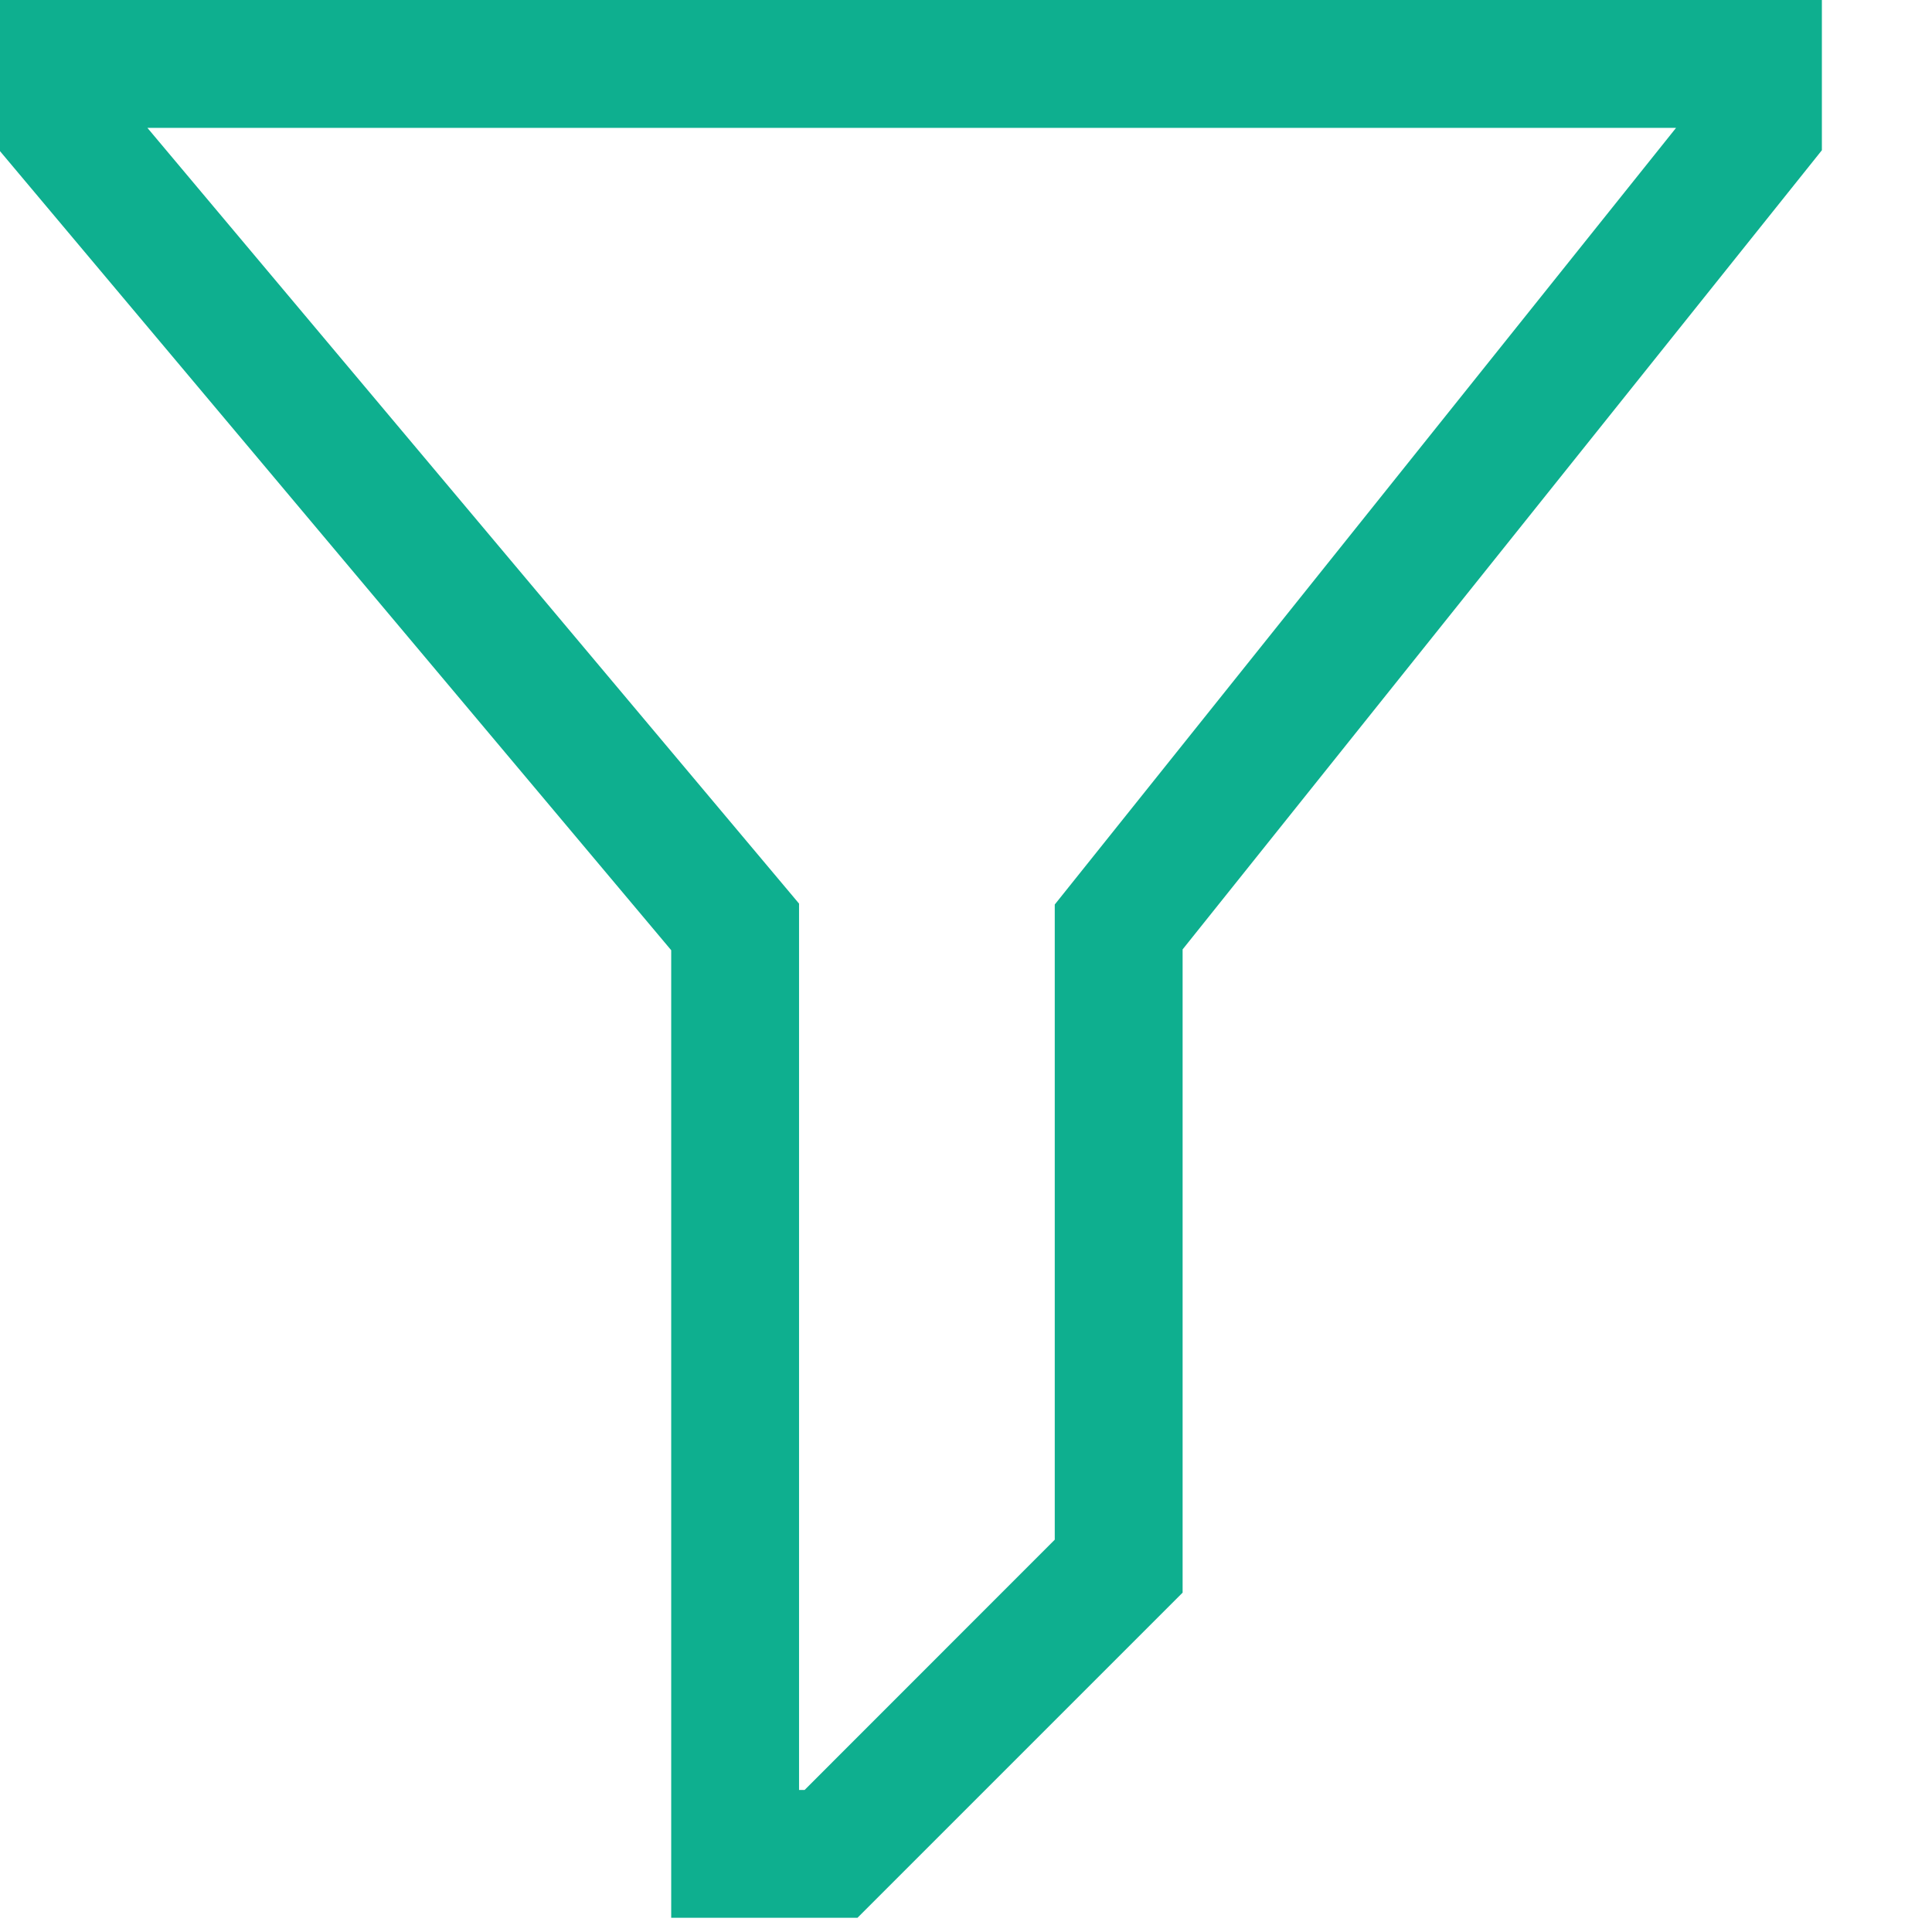 <svg width="17" height="17" viewBox="0 0 17 17" fill="none" xmlns="http://www.w3.org/2000/svg">
<path d="M7.545 16.875H5.906V8.361L0 1.33V0H16.031V1.322L10.406 8.354V14.014L7.545 16.875ZM7.031 15.75H7.08L9.281 13.548V7.959L14.748 1.125H1.297L7.031 7.951V15.75Z" fill="#0EAF8F"/>
</svg>
